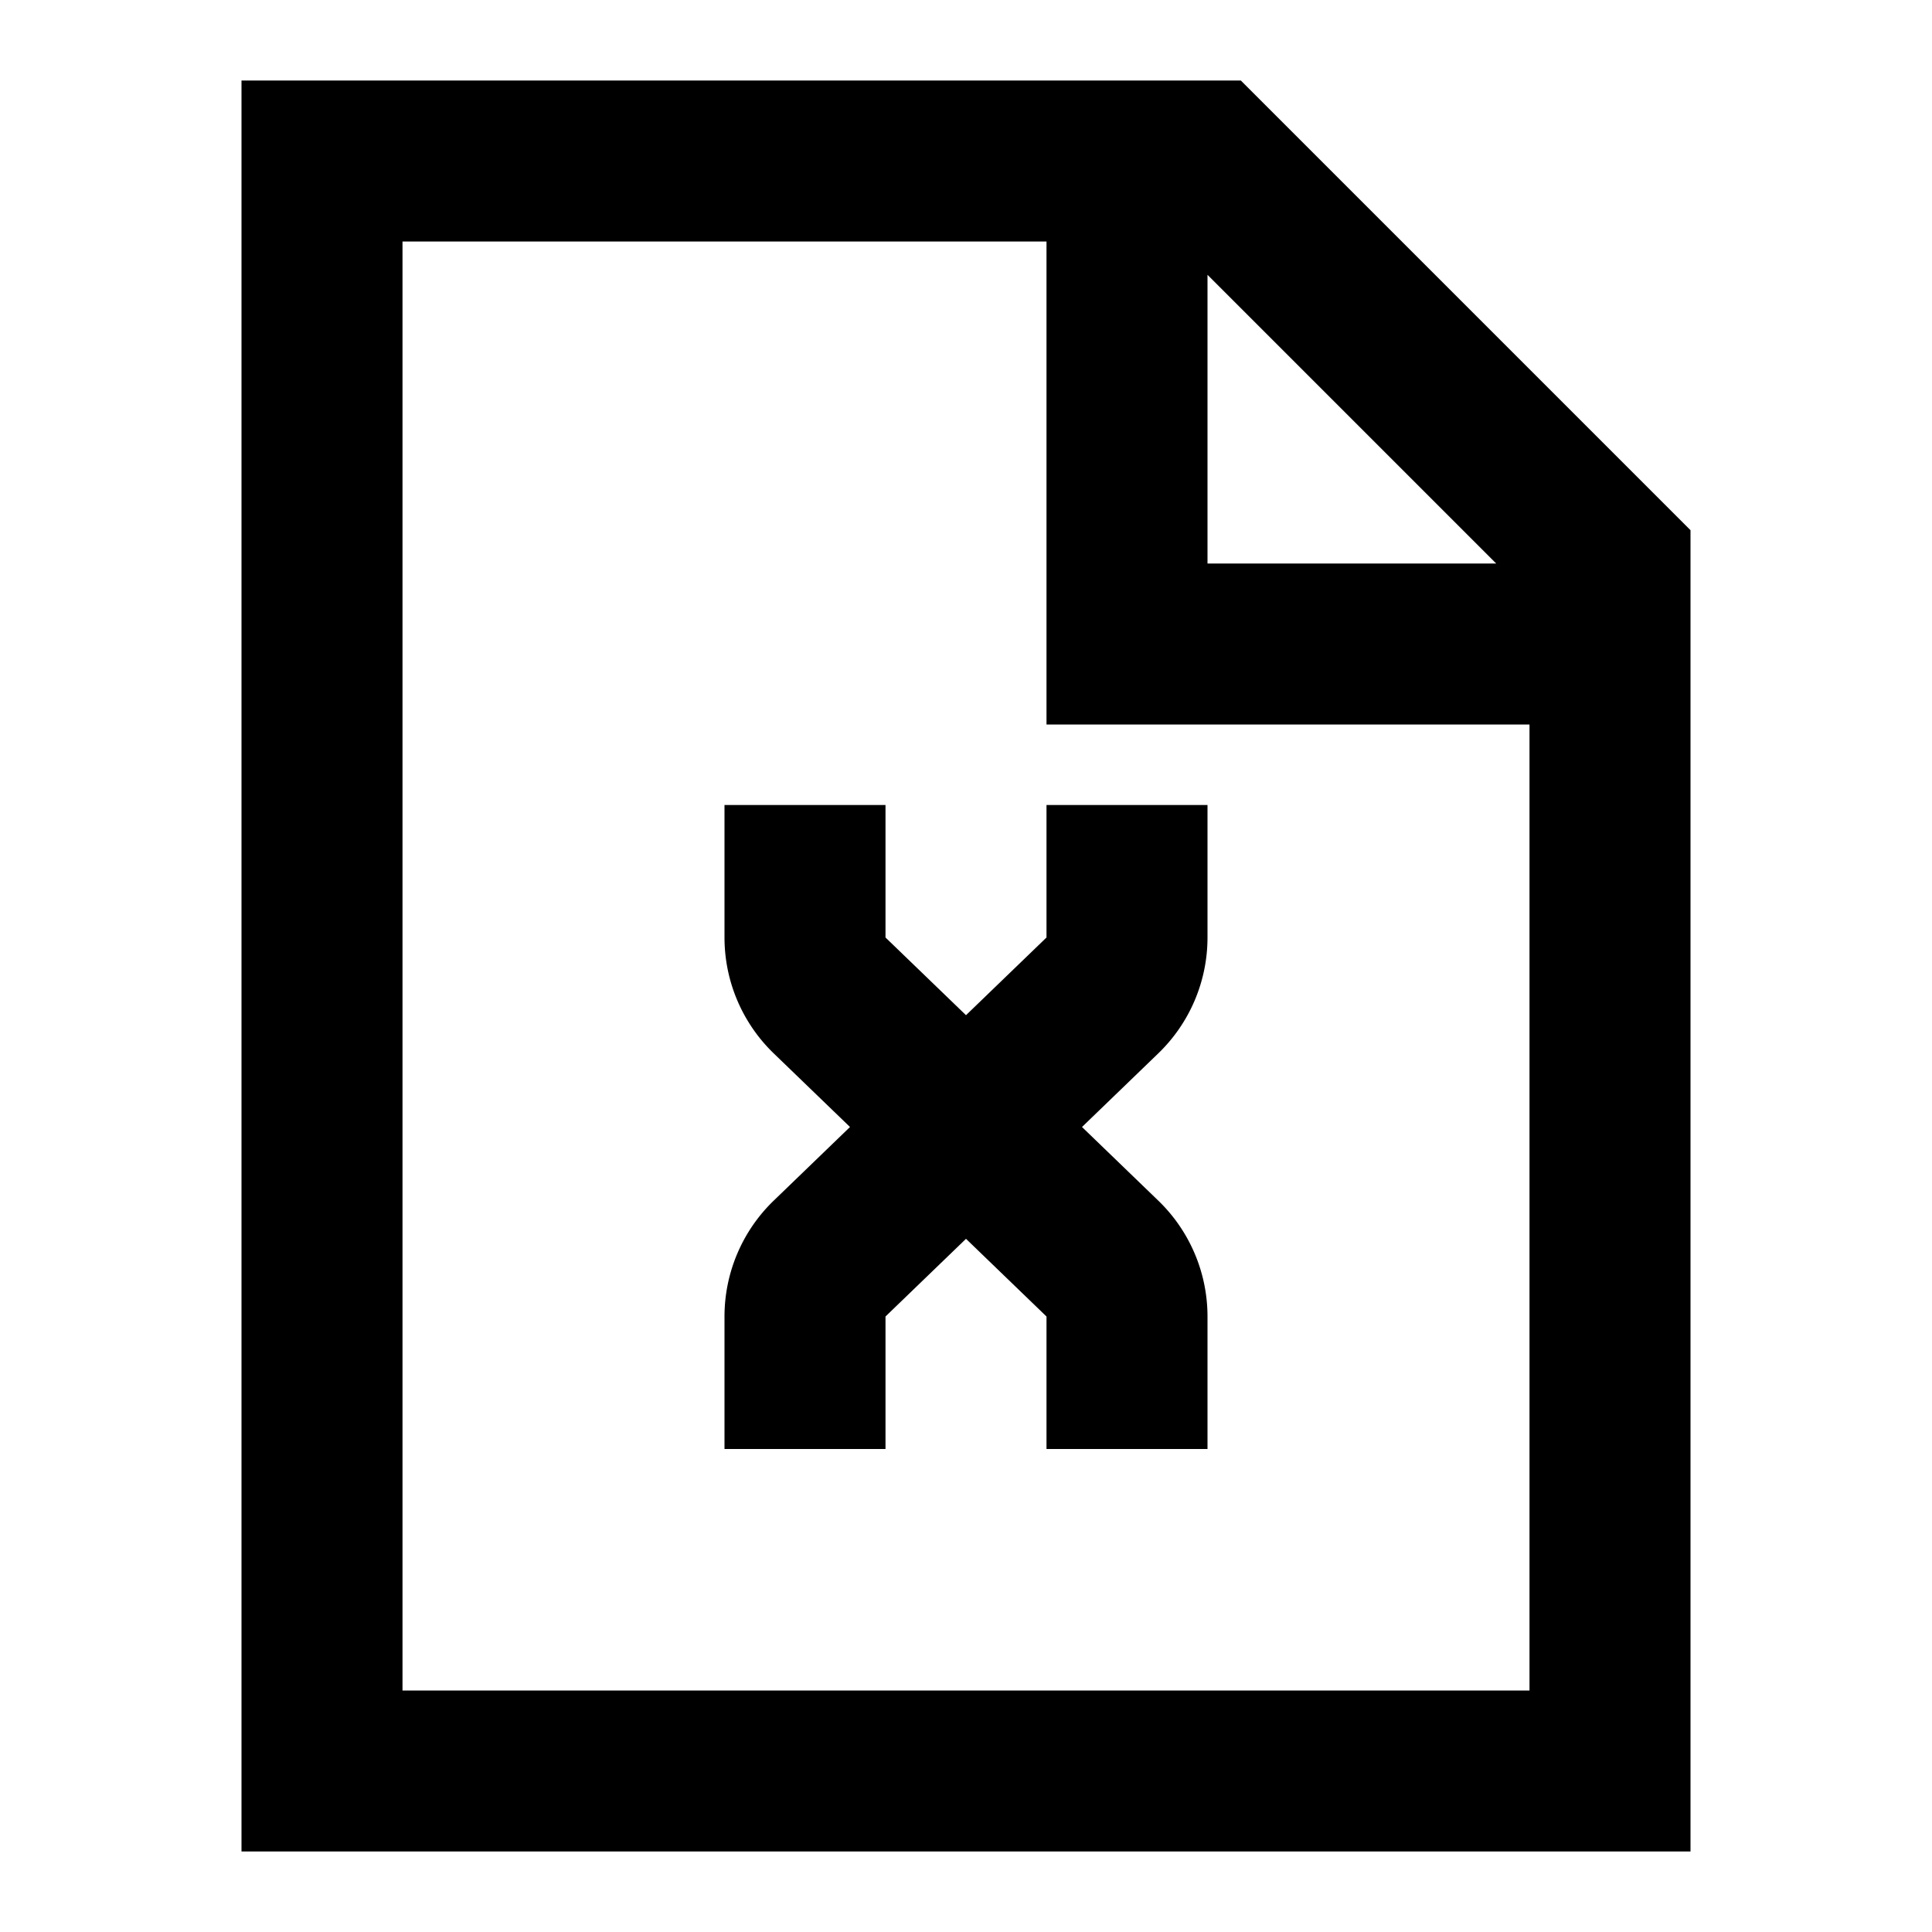 <svg xmlns="http://www.w3.org/2000/svg" width="1em" height="1em" viewBox="0 0 24 24"><path fill="currentColor" d="M3 1h12.414L21 6.586V23H3zm2 2v18h14V9h-6V3zm10 .414V7h3.586zM15 10v1.646a2 2 0 0 1-.612 1.44l-.947.914l.947.914a2 2 0 0 1 .612 1.44V18h-2v-1.646l-1-.965l-1 .965V18H9v-1.646a2 2 0 0 1 .612-1.44l.947-.914l-.947-.914A2 2 0 0 1 9 11.646V10h2v1.646l1 .965l1-.965V10z"/></svg>
